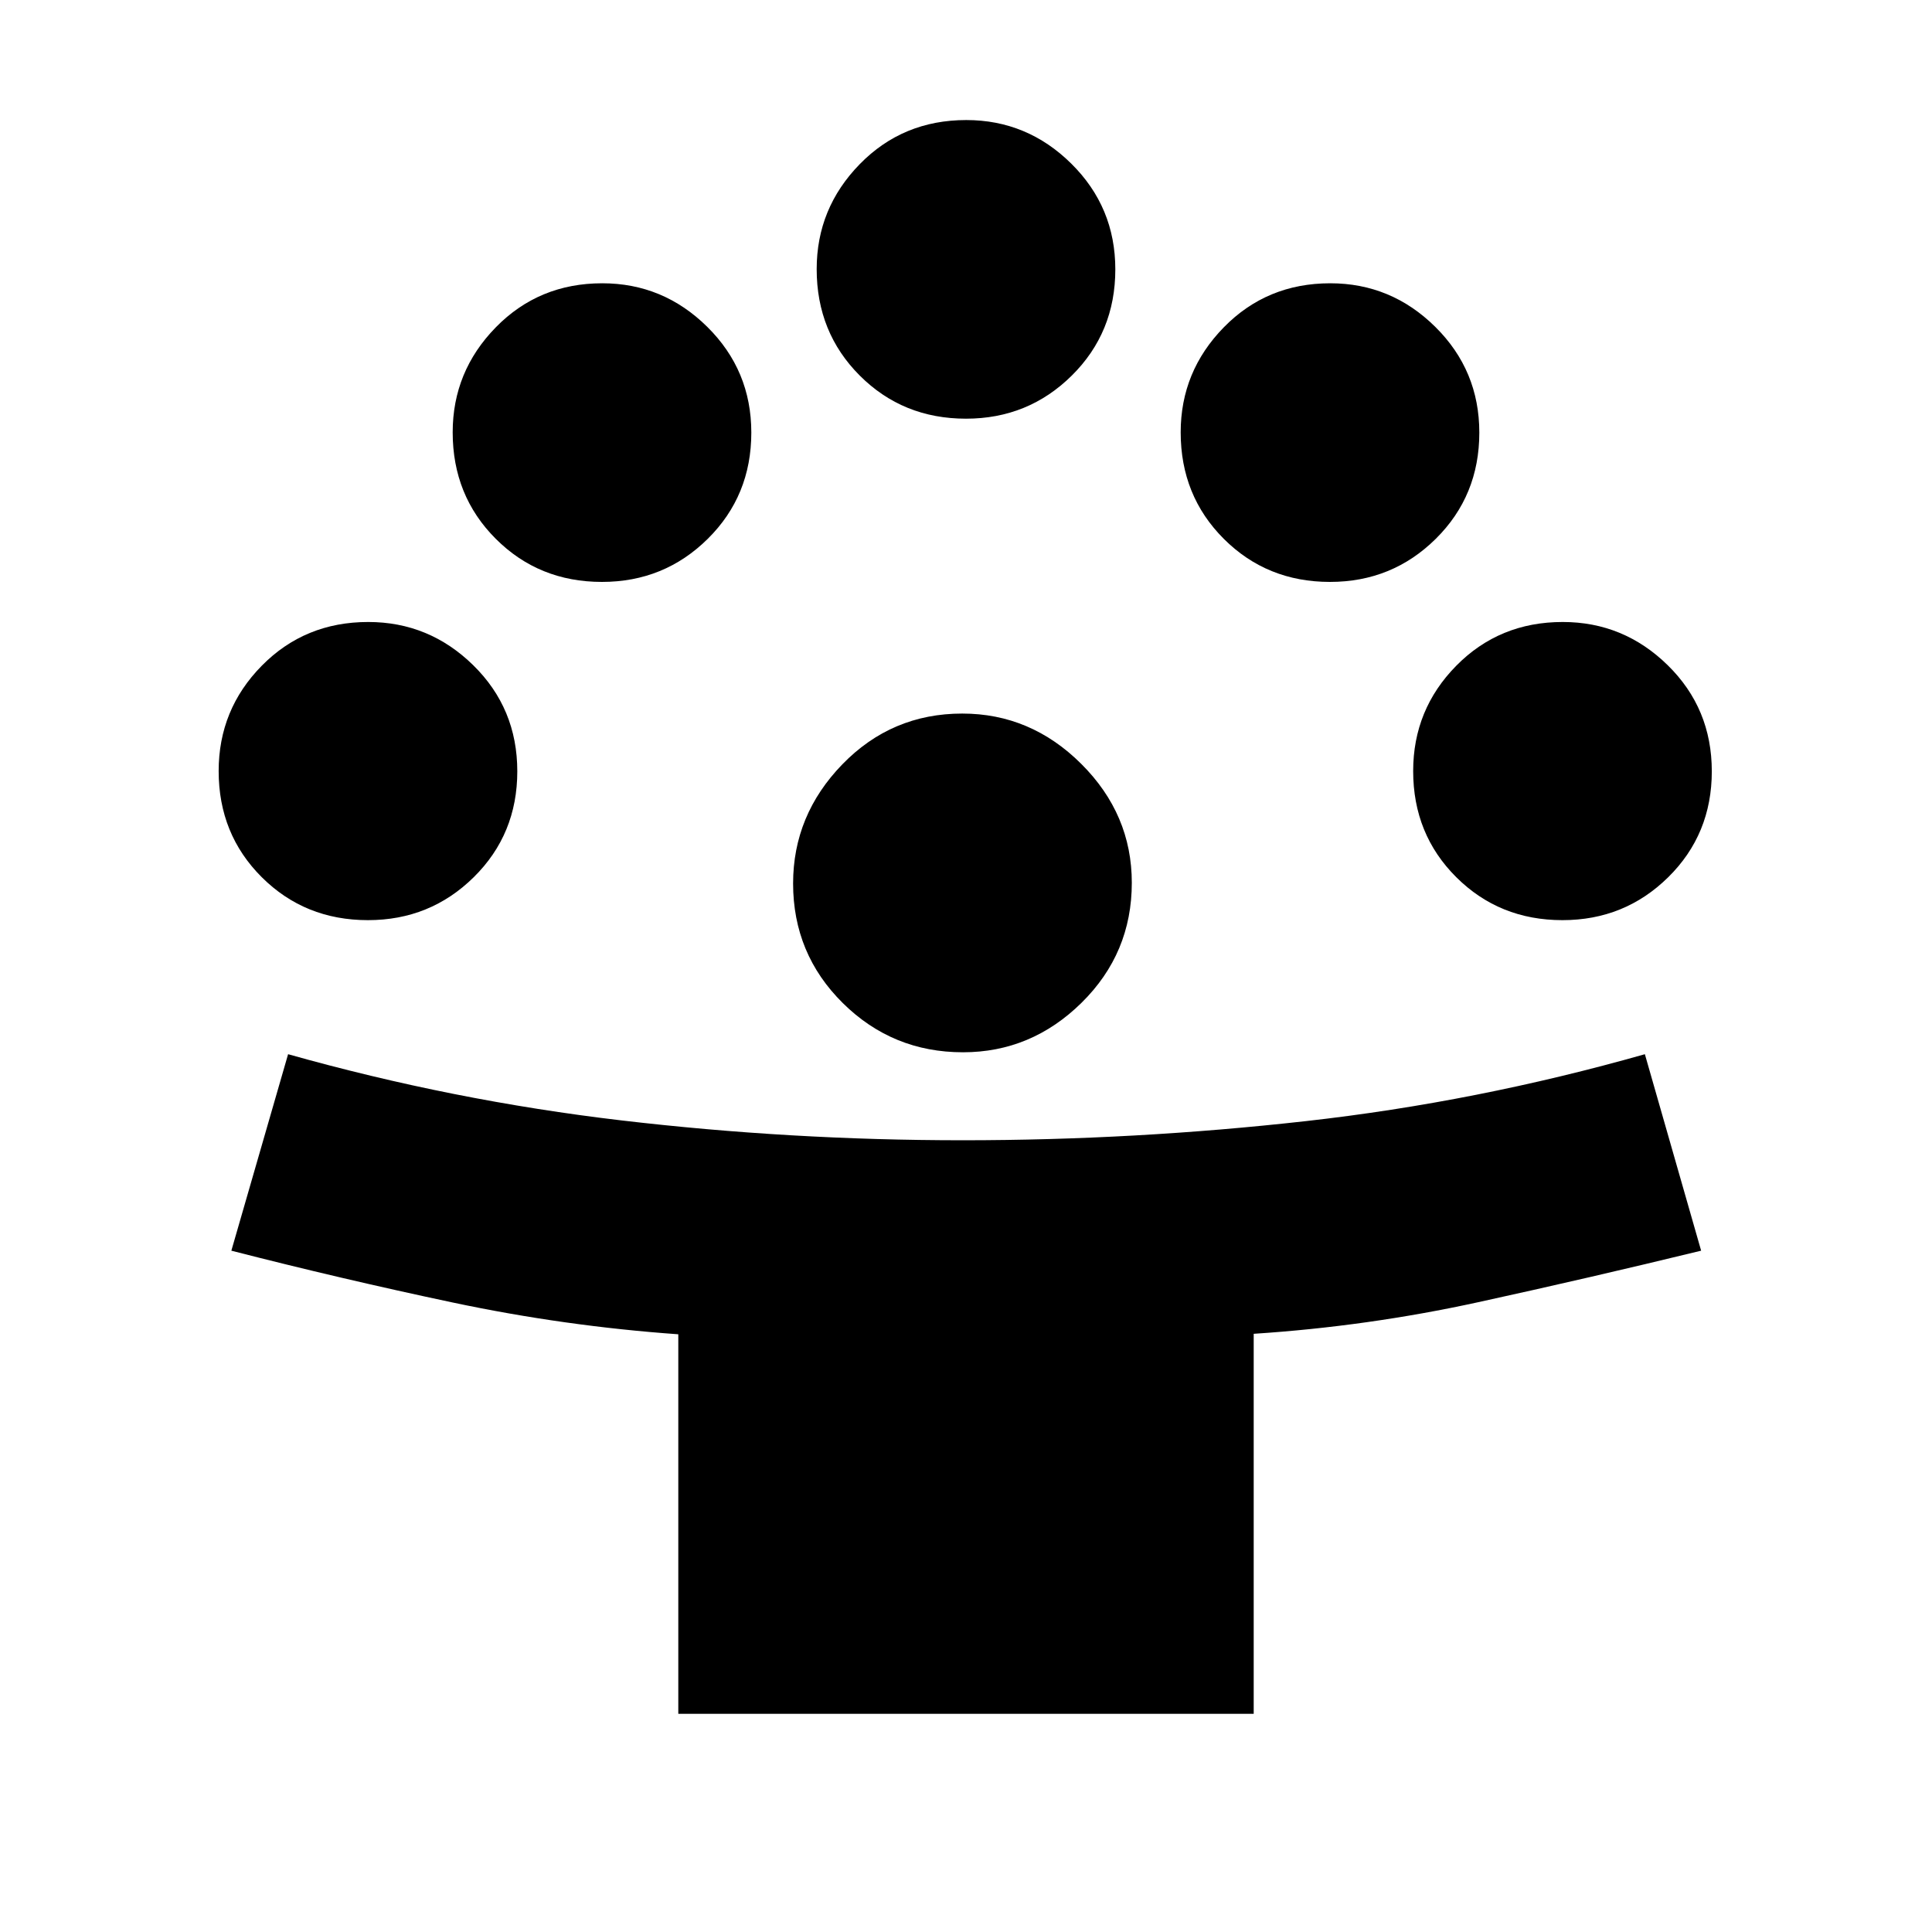 <svg xmlns="http://www.w3.org/2000/svg" height="20" viewBox="0 -960 960 960" width="20"><path d="M337.043-108.413v-188.591Q280.522-301.022 225-312.782q-55.522-11.761-110.043-25.761l28.195-97.631q81.893 23.061 165.747 32.911 83.854 9.85 169.441 9.85 85.732 0 170.59-9.518 84.859-9.518 168.396-33.243l27.957 97.631q-55.522 13.521-110.665 25.573-55.144 12.052-111.661 15.726v188.831H337.043Zm141.45-328.717q-34.971 0-59.689-24.434-24.717-24.434-24.717-59.45 0-33.986 24.482-59.203 24.483-25.218 59.571-25.218 34.056 0 59.154 25.027 25.097 25.027 25.097 59.039 0 35.043-24.977 59.641-24.978 24.598-58.921 24.598Zm-295.645-65.652q-31.367 0-52.781-21.347-21.415-21.347-21.415-52.731 0-30.596 21.415-52.336 21.414-21.739 52.902-21.739 30.277 0 52.176 21.481 21.898 21.481 21.898 52.715 0 31.263-21.64 52.61-21.64 21.347-52.555 21.347Zm593.543 0q-31.366 0-52.781-21.347-21.414-21.347-21.414-52.731 0-30.596 21.414-52.336 21.415-21.739 52.903-21.739 30.277 0 52.175 21.481 21.899 21.481 21.899 52.715 0 31.263-21.64 52.61-21.641 21.347-52.556 21.347ZM299.13-670.848q-31.366 0-52.781-21.414-21.414-21.415-21.414-52.903 0-30.277 21.414-52.176 21.415-21.898 52.903-21.898 30.277 0 52.175 21.64 21.899 21.641 21.899 52.556 0 31.366-21.64 52.781-21.641 21.414-52.556 21.414Zm361.74 0q-31.367 0-52.782-21.414-21.414-21.415-21.414-52.903 0-30.277 21.414-52.176 21.415-21.898 52.903-21.898 30.277 0 52.176 21.64 21.898 21.641 21.898 52.556 0 31.366-21.64 52.781-21.64 21.414-52.555 21.414ZM480-751.957q-31.367 0-52.781-21.414-21.415-21.415-21.415-52.903 0-30.277 21.415-52.175 21.414-21.899 52.902-21.899 30.278 0 52.176 21.64 21.899 21.641 21.899 52.556 0 31.366-21.641 52.781-21.64 21.414-52.555 21.414Z"/></svg>